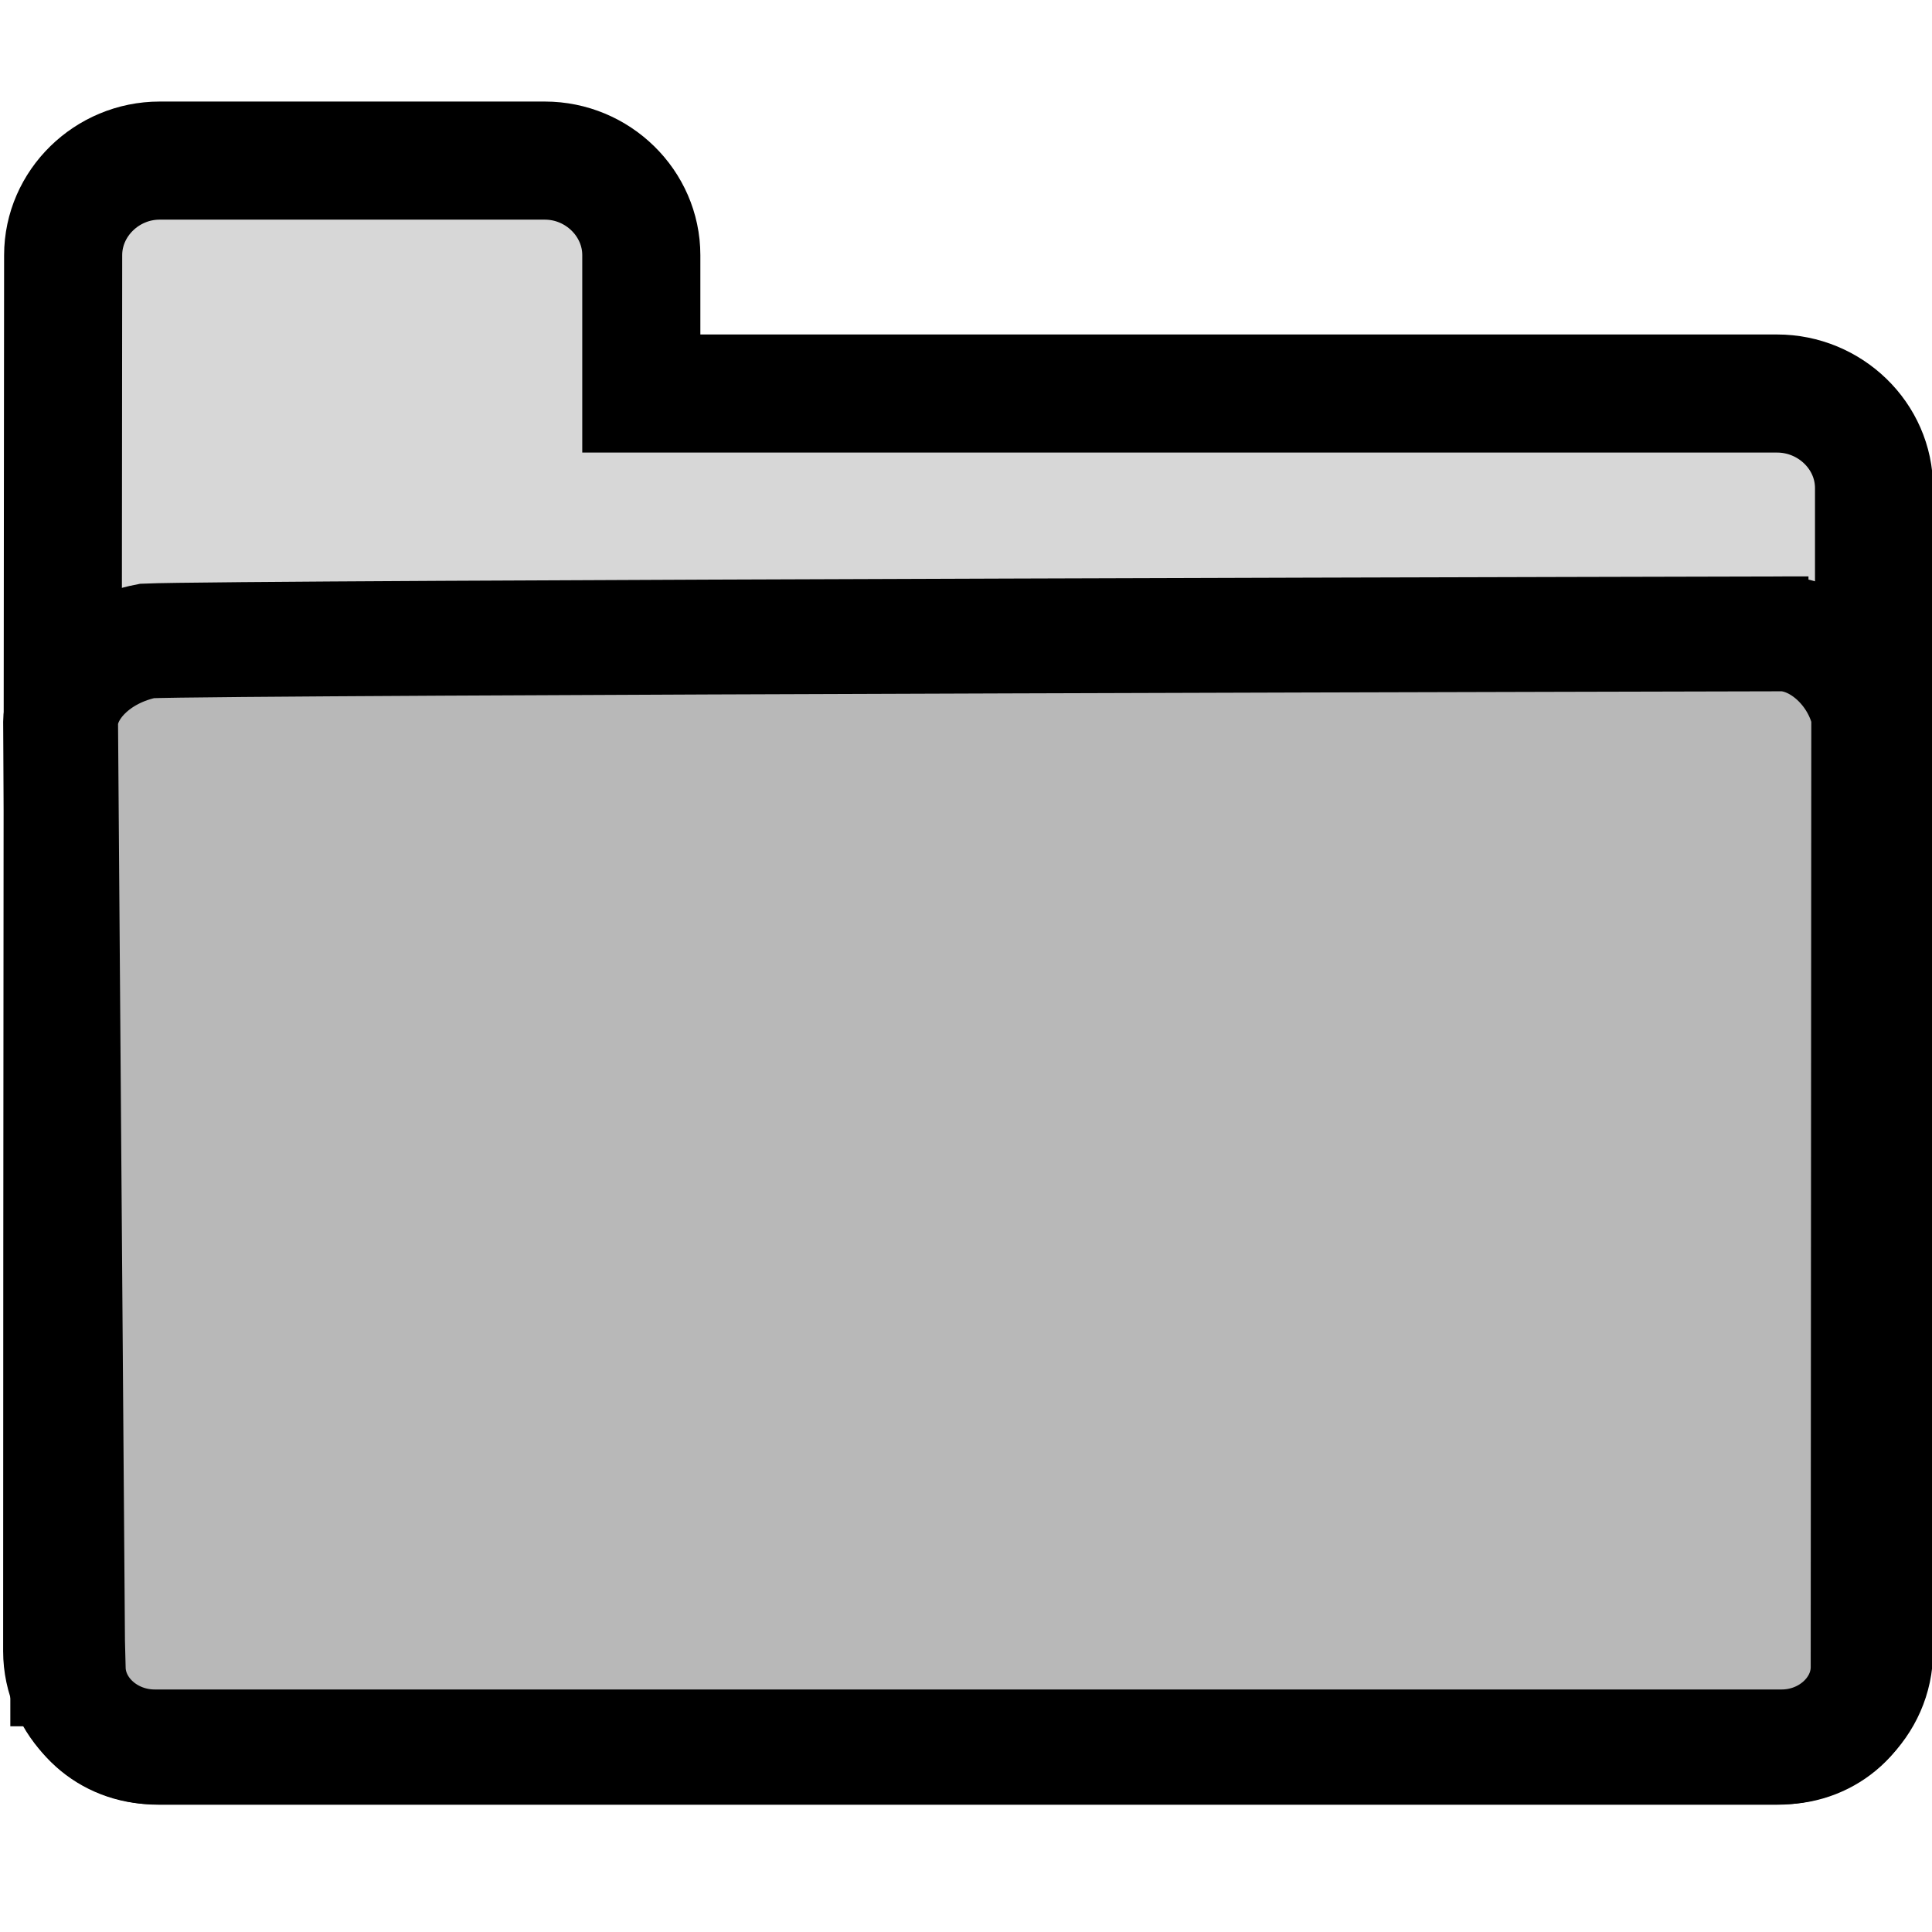 <?xml version="1.0" encoding="UTF-8" standalone="no"?>
<!--part of the matt icon theme by sixsixfive released under CC0 (https://creativecommons.org/publicdomain/zero/1.0/) on openclipart-->

<svg
   xmlns:dc="http://purl.org/dc/elements/1.1/"
   xmlns:cc="http://creativecommons.org/ns#"
   xmlns:rdf="http://www.w3.org/1999/02/22-rdf-syntax-ns#"
   xmlns:svg="http://www.w3.org/2000/svg"
   xmlns="http://www.w3.org/2000/svg"
   xmlns:sodipodi="http://sodipodi.sourceforge.net/DTD/sodipodi-0.dtd"
   xmlns:inkscape="http://www.inkscape.org/namespaces/inkscape"
   viewBox="0 0 16 16"
   version="1.1"
   id="svg53"
   sodipodi:docname="folder.svg"
   width="16"
   height="16"
   inkscape:version="0.92.2 5c3e80d, 2017-08-06">
  <sodipodi:namedview
     pagecolor="#ffffff"
     bordercolor="#666666"
     borderopacity="1"
     objecttolerance="10"
     gridtolerance="10"
     guidetolerance="10"
     inkscape:pageopacity="0"
     inkscape:pageshadow="2"
     inkscape:window-width="1394"
     inkscape:window-height="1200"
     id="namedview55"
     showgrid="false"
     inkscape:zoom="29.5"
     inkscape:cx="9.2214404"
     inkscape:cy="11.257305"
     inkscape:window-x="69"
     inkscape:window-y="84"
     inkscape:window-maximized="0"
     inkscape:current-layer="svg53" />
  <defs
     id="0" />
  <path
     d="m 1.322,1.33 c -0.437,0 -0.799,0.354 -0.799,0.783 0,0 -0.008,7.97 -0.008,11.561 1.1e-7,0.429 0.361,0.783 0.799,0.783 H 14.717 c 0.437,0 0.803,-0.351 0.803,-0.783 V 4.042 c 0,-0.432 -0.365,-0.783 -0.803,-0.783 H 5.311 V 2.113 c 0,-0.429 -0.361,-0.783 -0.799,-0.783 z"
     id="2"
     style="fill:#d7d7d7;fill-opacity:1;stroke:#000000;stroke-width:0.978;stroke-miterlimit:4;stroke-dasharray:none;stroke-opacity:1"
     inkscape:connector-curvature="0"
     sodipodi:nodetypes="sccssssscsss" />
  <path
     d="m 14.977,5.249 c 0,0 -13.066,0.028 -13.76,0.059 C 0.792,5.391 0.511,5.694 0.502,5.983 l 0.059,7.824 v 0.014 h 0.004 c 0.009,0.357 0.33,0.646 0.716,0.646 H 14.755 c 0.389,0 0.711,-0.295 0.716,-0.653 2.6e-5,-0.002 0,-0.005 0,-0.007 l 0.005,-7.89 C 15.396,5.546 15.076,5.258 14.76,5.249 Z"
     id="6"
     style="fill:#b8b8b8;fill-opacity:1;stroke:#000000;stroke-width:0.951;stroke-miterlimit:4;stroke-dasharray:none;stroke-opacity:1"
     inkscape:connector-curvature="0"
     sodipodi:nodetypes="ccccccssccccc" />
</svg>
